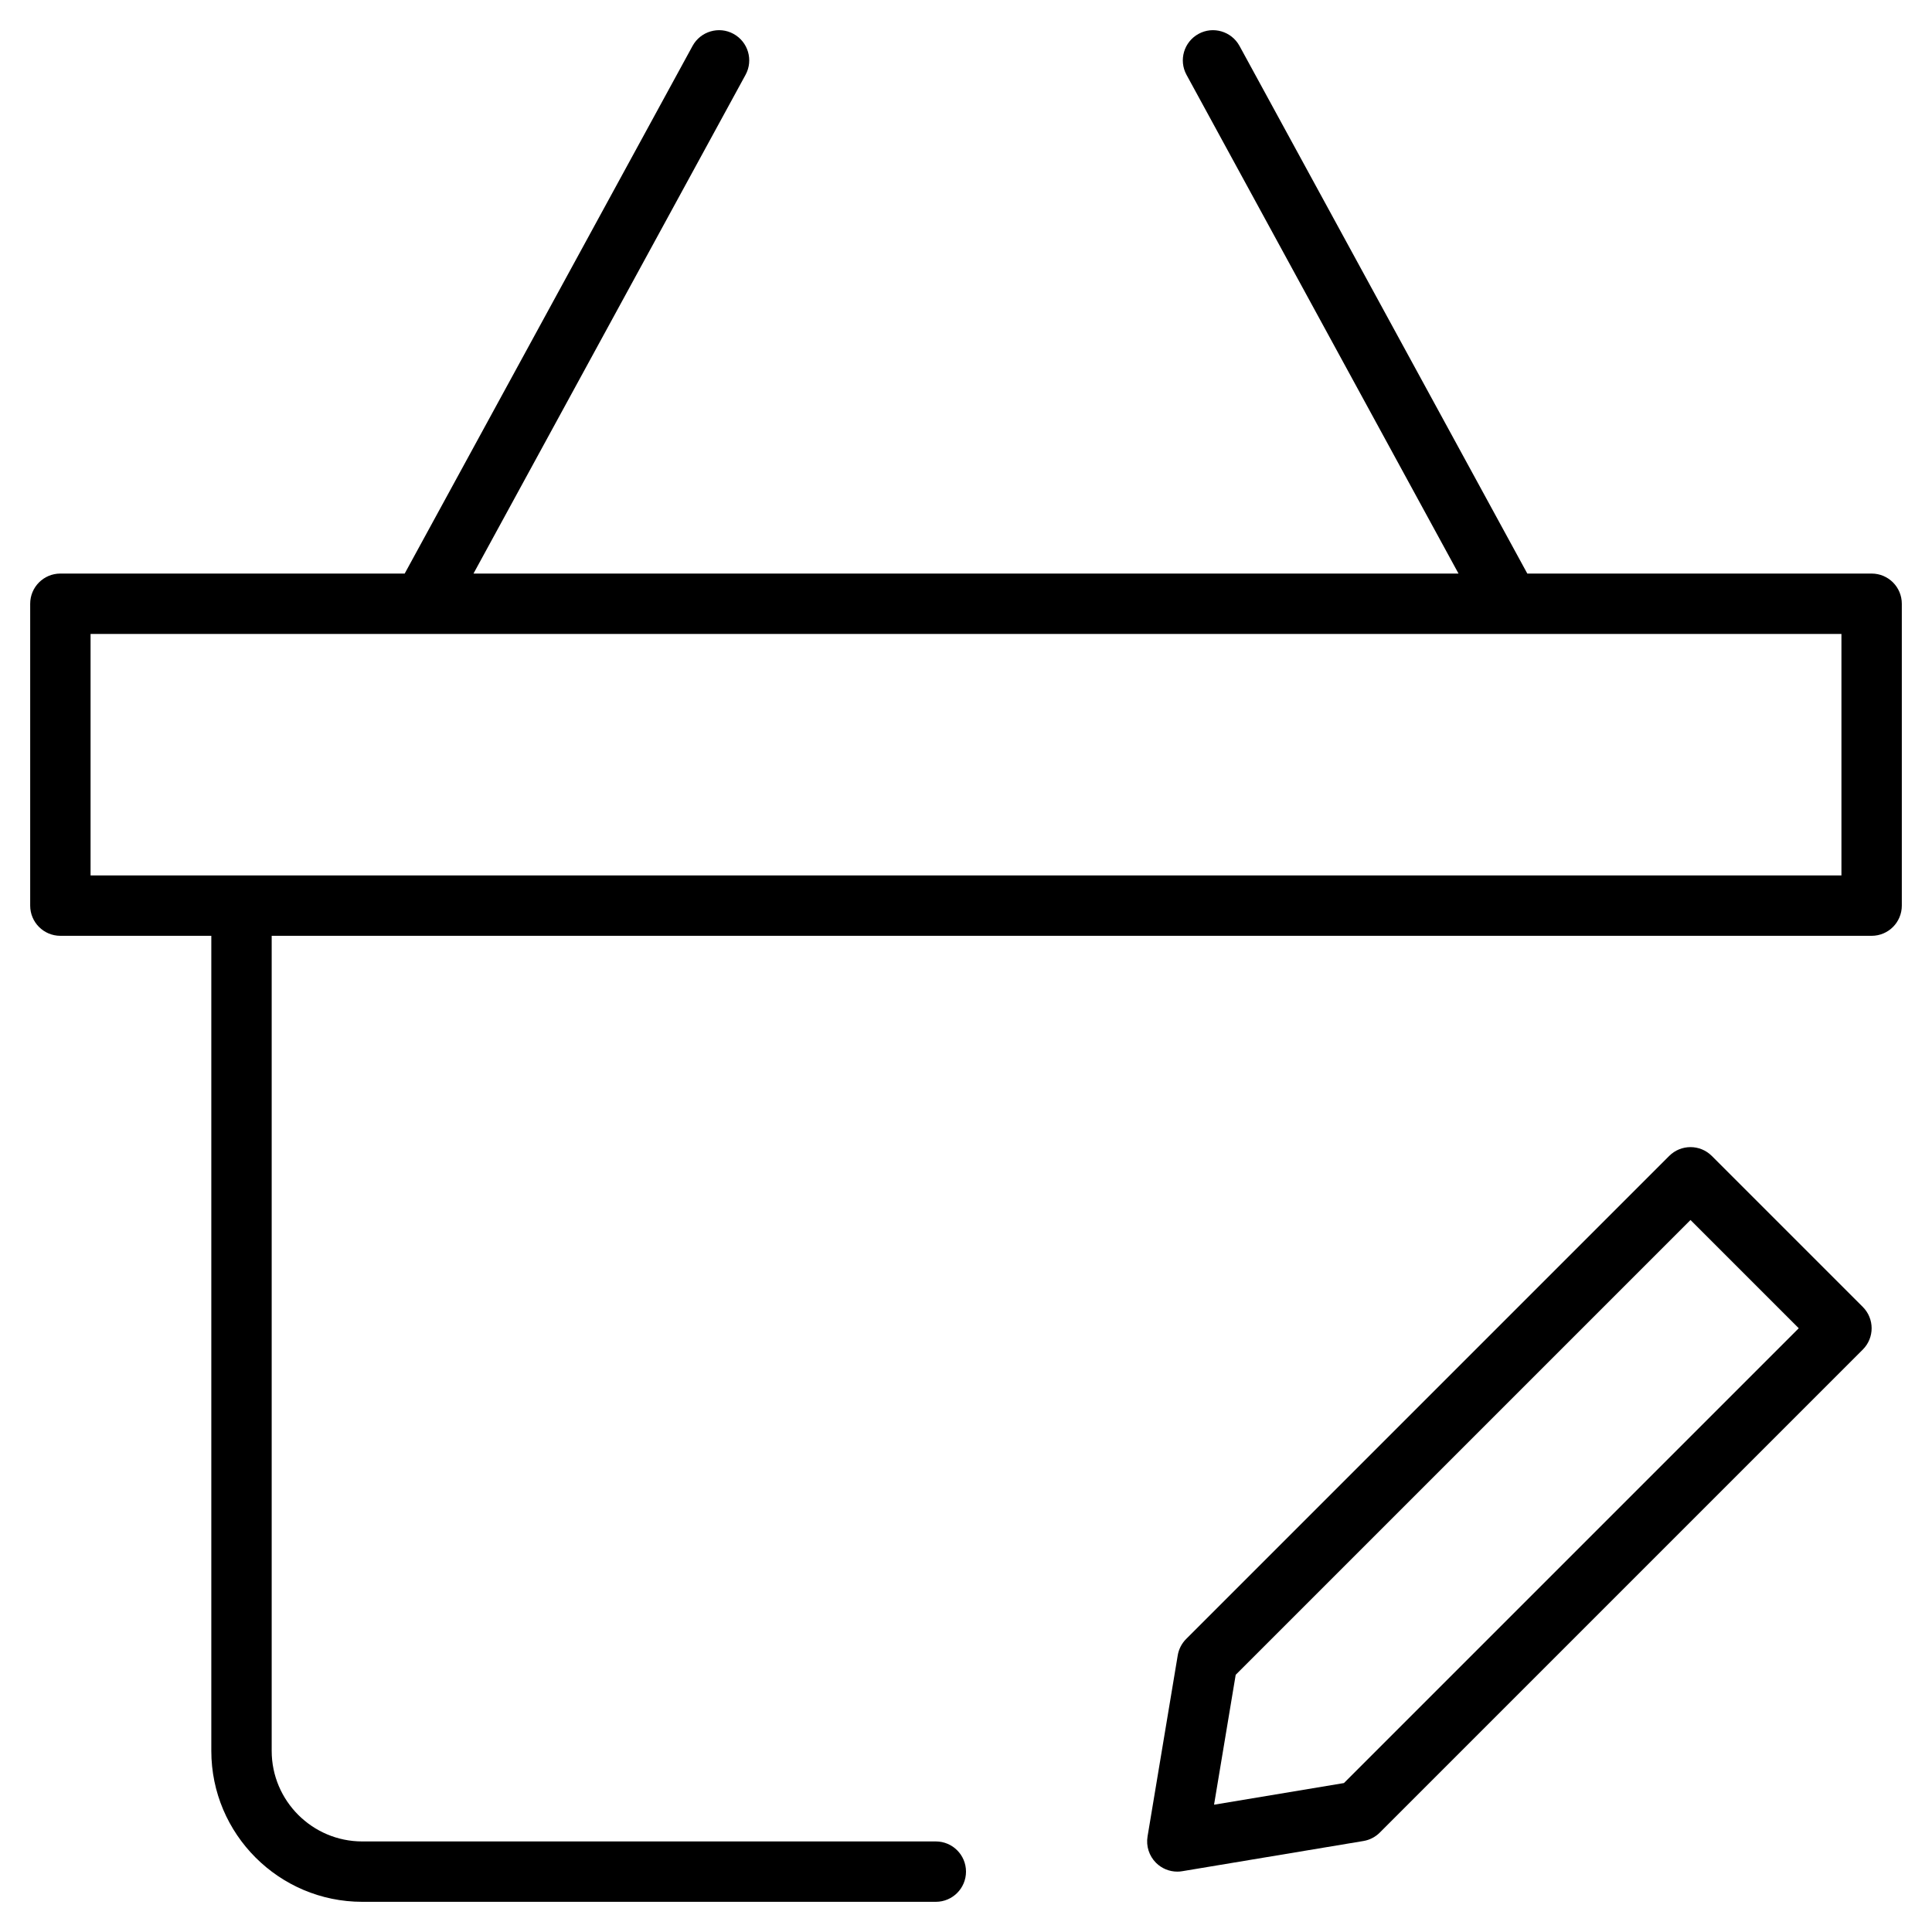 <?xml version="1.0" encoding="utf-8"?>
<!-- Generator: Adobe Illustrator 20.0.0, SVG Export Plug-In . SVG Version: 6.00 Build 0)  -->
<!DOCTYPE svg PUBLIC "-//W3C//DTD SVG 1.1//EN" "http://www.w3.org/Graphics/SVG/1.1/DTD/svg11.dtd">
<svg version="1.1" id="Layer_1" xmlns="http://www.w3.org/2000/svg" xmlns:xlink="http://www.w3.org/1999/xlink" x="0px" y="0px"
	 width="64px" height="64px" viewBox="0 0 64 64" enable-background="new 0 0 64 64" xml:space="preserve">
<path d="M39.164,61.986l6-1c0.206-0.034,0.396-0.132,0.543-0.279l16-16c0.391-0.391,0.391-1.023,0-1.414l-5-5
	c-0.391-0.391-1.023-0.391-1.414,0l-16,16c-0.147,0.147-0.245,0.337-0.279,0.542l-1,6c-0.053,0.319,0.051,0.643,0.279,0.872
	C38.482,61.896,38.737,62,39,62C39.055,62,39.109,61.996,39.164,61.986z M40.934,55.48L56,40.414L59.586,44L44.52,59.066
	l-4.303,0.717L40.934,55.48z"/>
<path d="M62,19H50.594L41.06,1.521c-0.265-0.484-0.874-0.664-1.356-0.399c-0.485,0.265-0.664,0.872-0.399,1.357L48.315,19H15.685
	l9.012-16.521c0.265-0.485,0.086-1.092-0.399-1.357c-0.482-0.265-1.092-0.085-1.356,0.399L13.406,19H2c-0.553,0-1,0.448-1,1v10
	c0,0.552,0.447,1,1,1h5v27c0,2.757,2.243,5,5,5h19c0.553,0,1-0.448,1-1s-0.447-1-1-1H12c-1.654,0-3-1.346-3-3V31h53
	c0.553,0,1-0.448,1-1V20C63,19.448,62.553,19,62,19z M61,29H3v-8h58V29z"/>
</svg>
